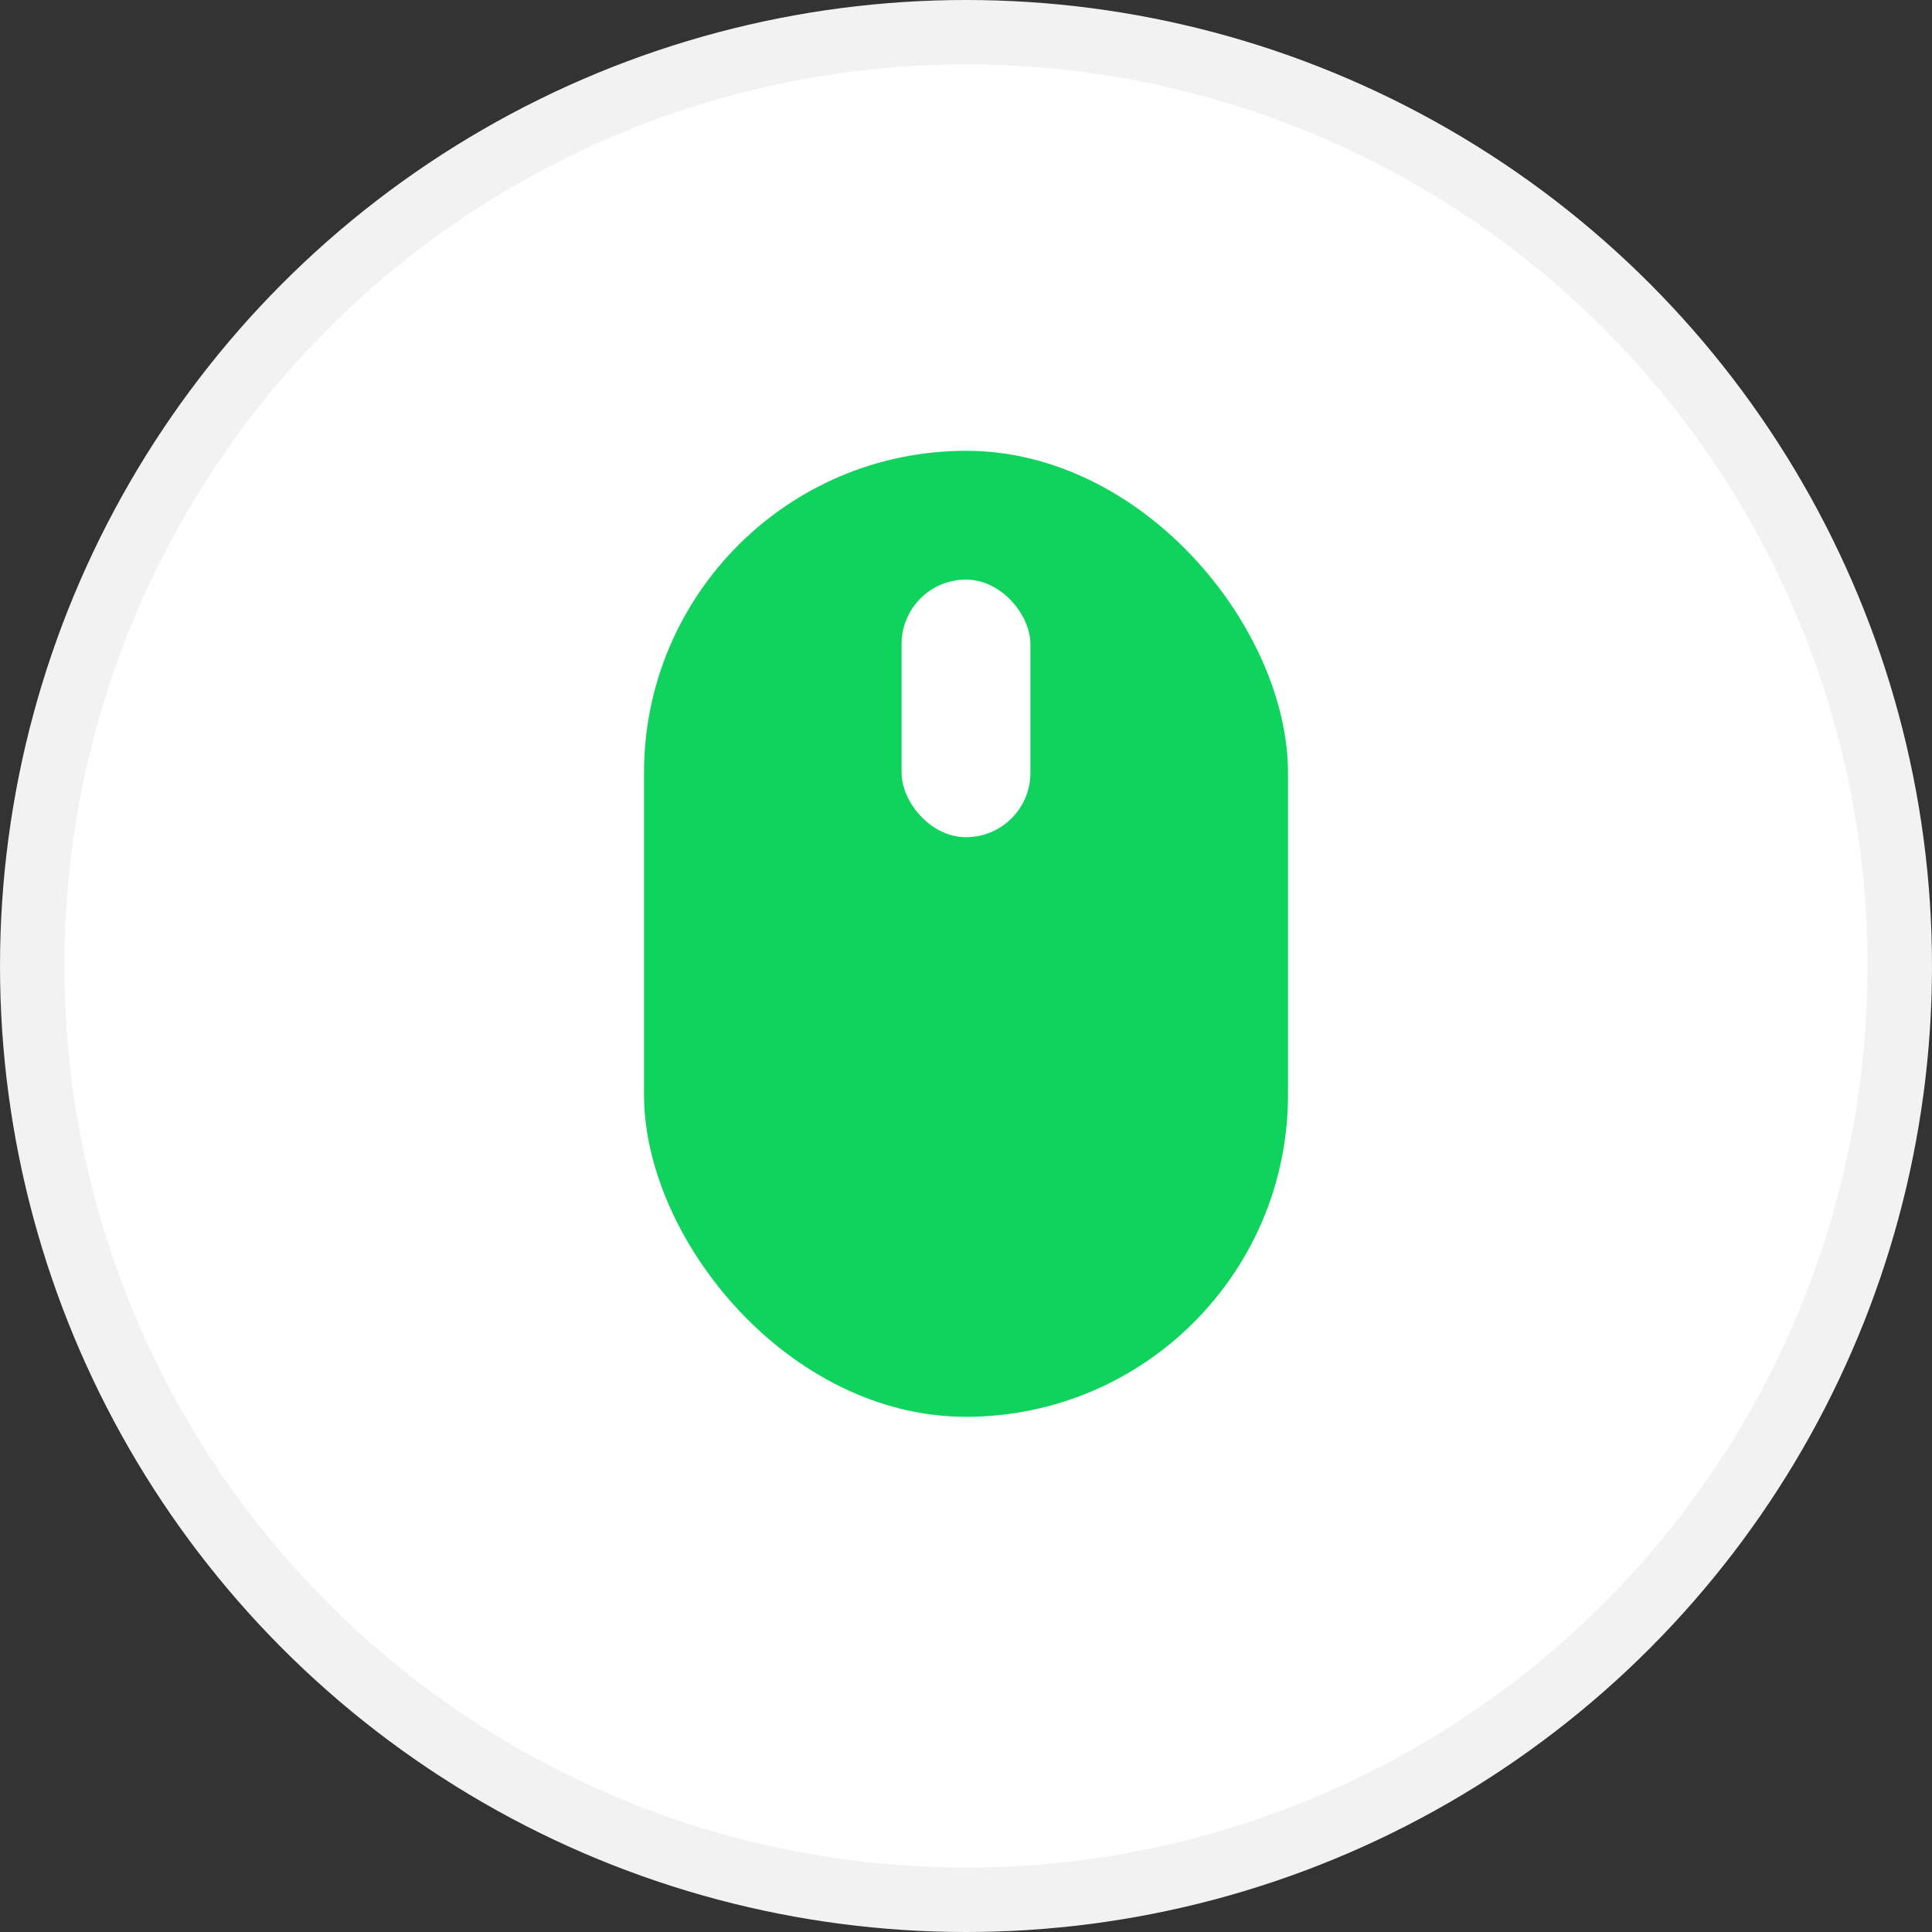 <svg xmlns="http://www.w3.org/2000/svg" width="30" height="30" viewBox="0 0 30 30">
    <rect x="0" y="0" width="30" height="30" fill="#333333" stroke="none"/>
    <g fill="none" fill-rule="nonzero">
        <circle cx="15" cy="15" r="14.5" fill="#FFF" stroke="#F2F2F2"/>
        <g transform="translate(10 7)">
            <rect width="10" height="15" fill="#10D35E" rx="5"/>
            <rect width="2" height="4" x="4" y="2" fill="#FFF" rx="1"/>
        </g>
    </g>
</svg>
